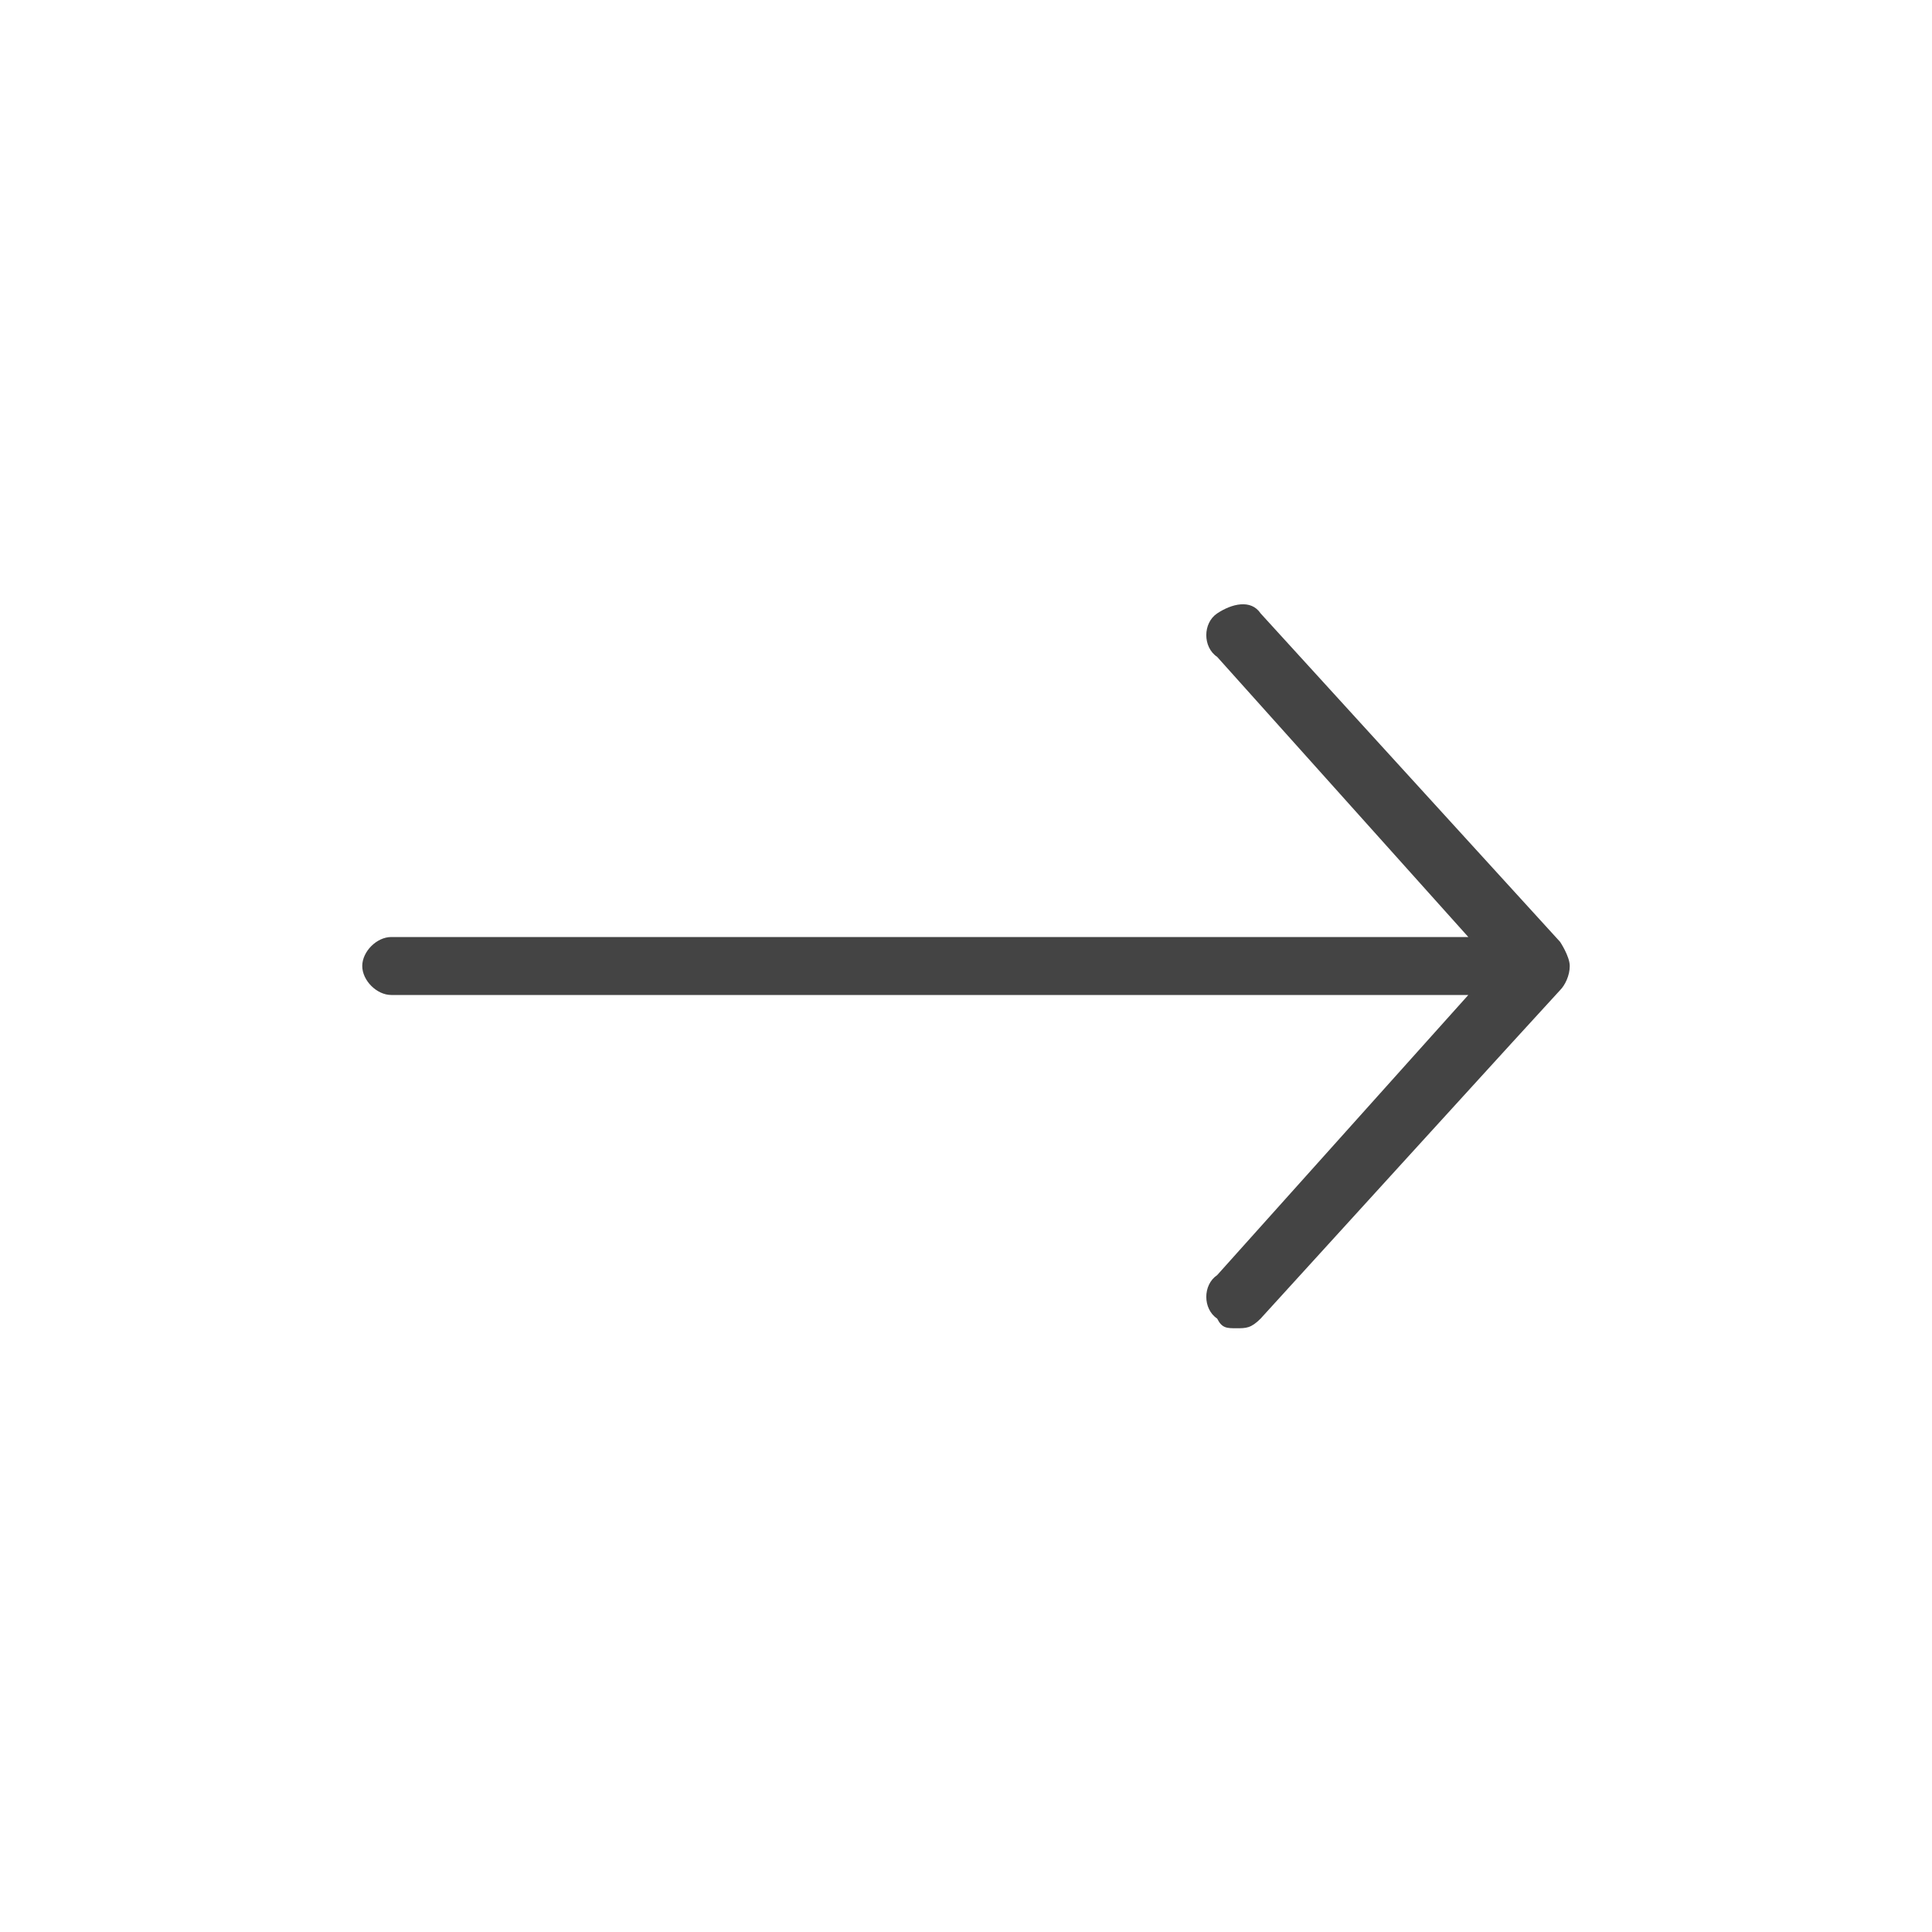 <?xml version="1.0"?><svg xmlns="http://www.w3.org/2000/svg" width="40" height="40" viewBox="0 0 40 40"><path fill="#444" d="m25.2 27.3c-0.3-0.2-0.3-0.7 0-0.9l5.2-5.8h-22.3c-0.3 0-0.6-0.3-0.6-0.6s0.3-0.6 0.6-0.6h22.3l-5.2-5.8c-0.3-0.2-0.3-0.7 0-0.9s0.7-0.3 0.9 0c0 0 6.2 6.8 6.2 6.8s0.2 0.3 0.2 0.5-0.1 0.4-0.2 0.5-6.2 6.8-6.2 6.8c-0.2 0.2-0.3 0.2-0.5 0.2s-0.3 0-0.4-0.2z"></path></svg>
